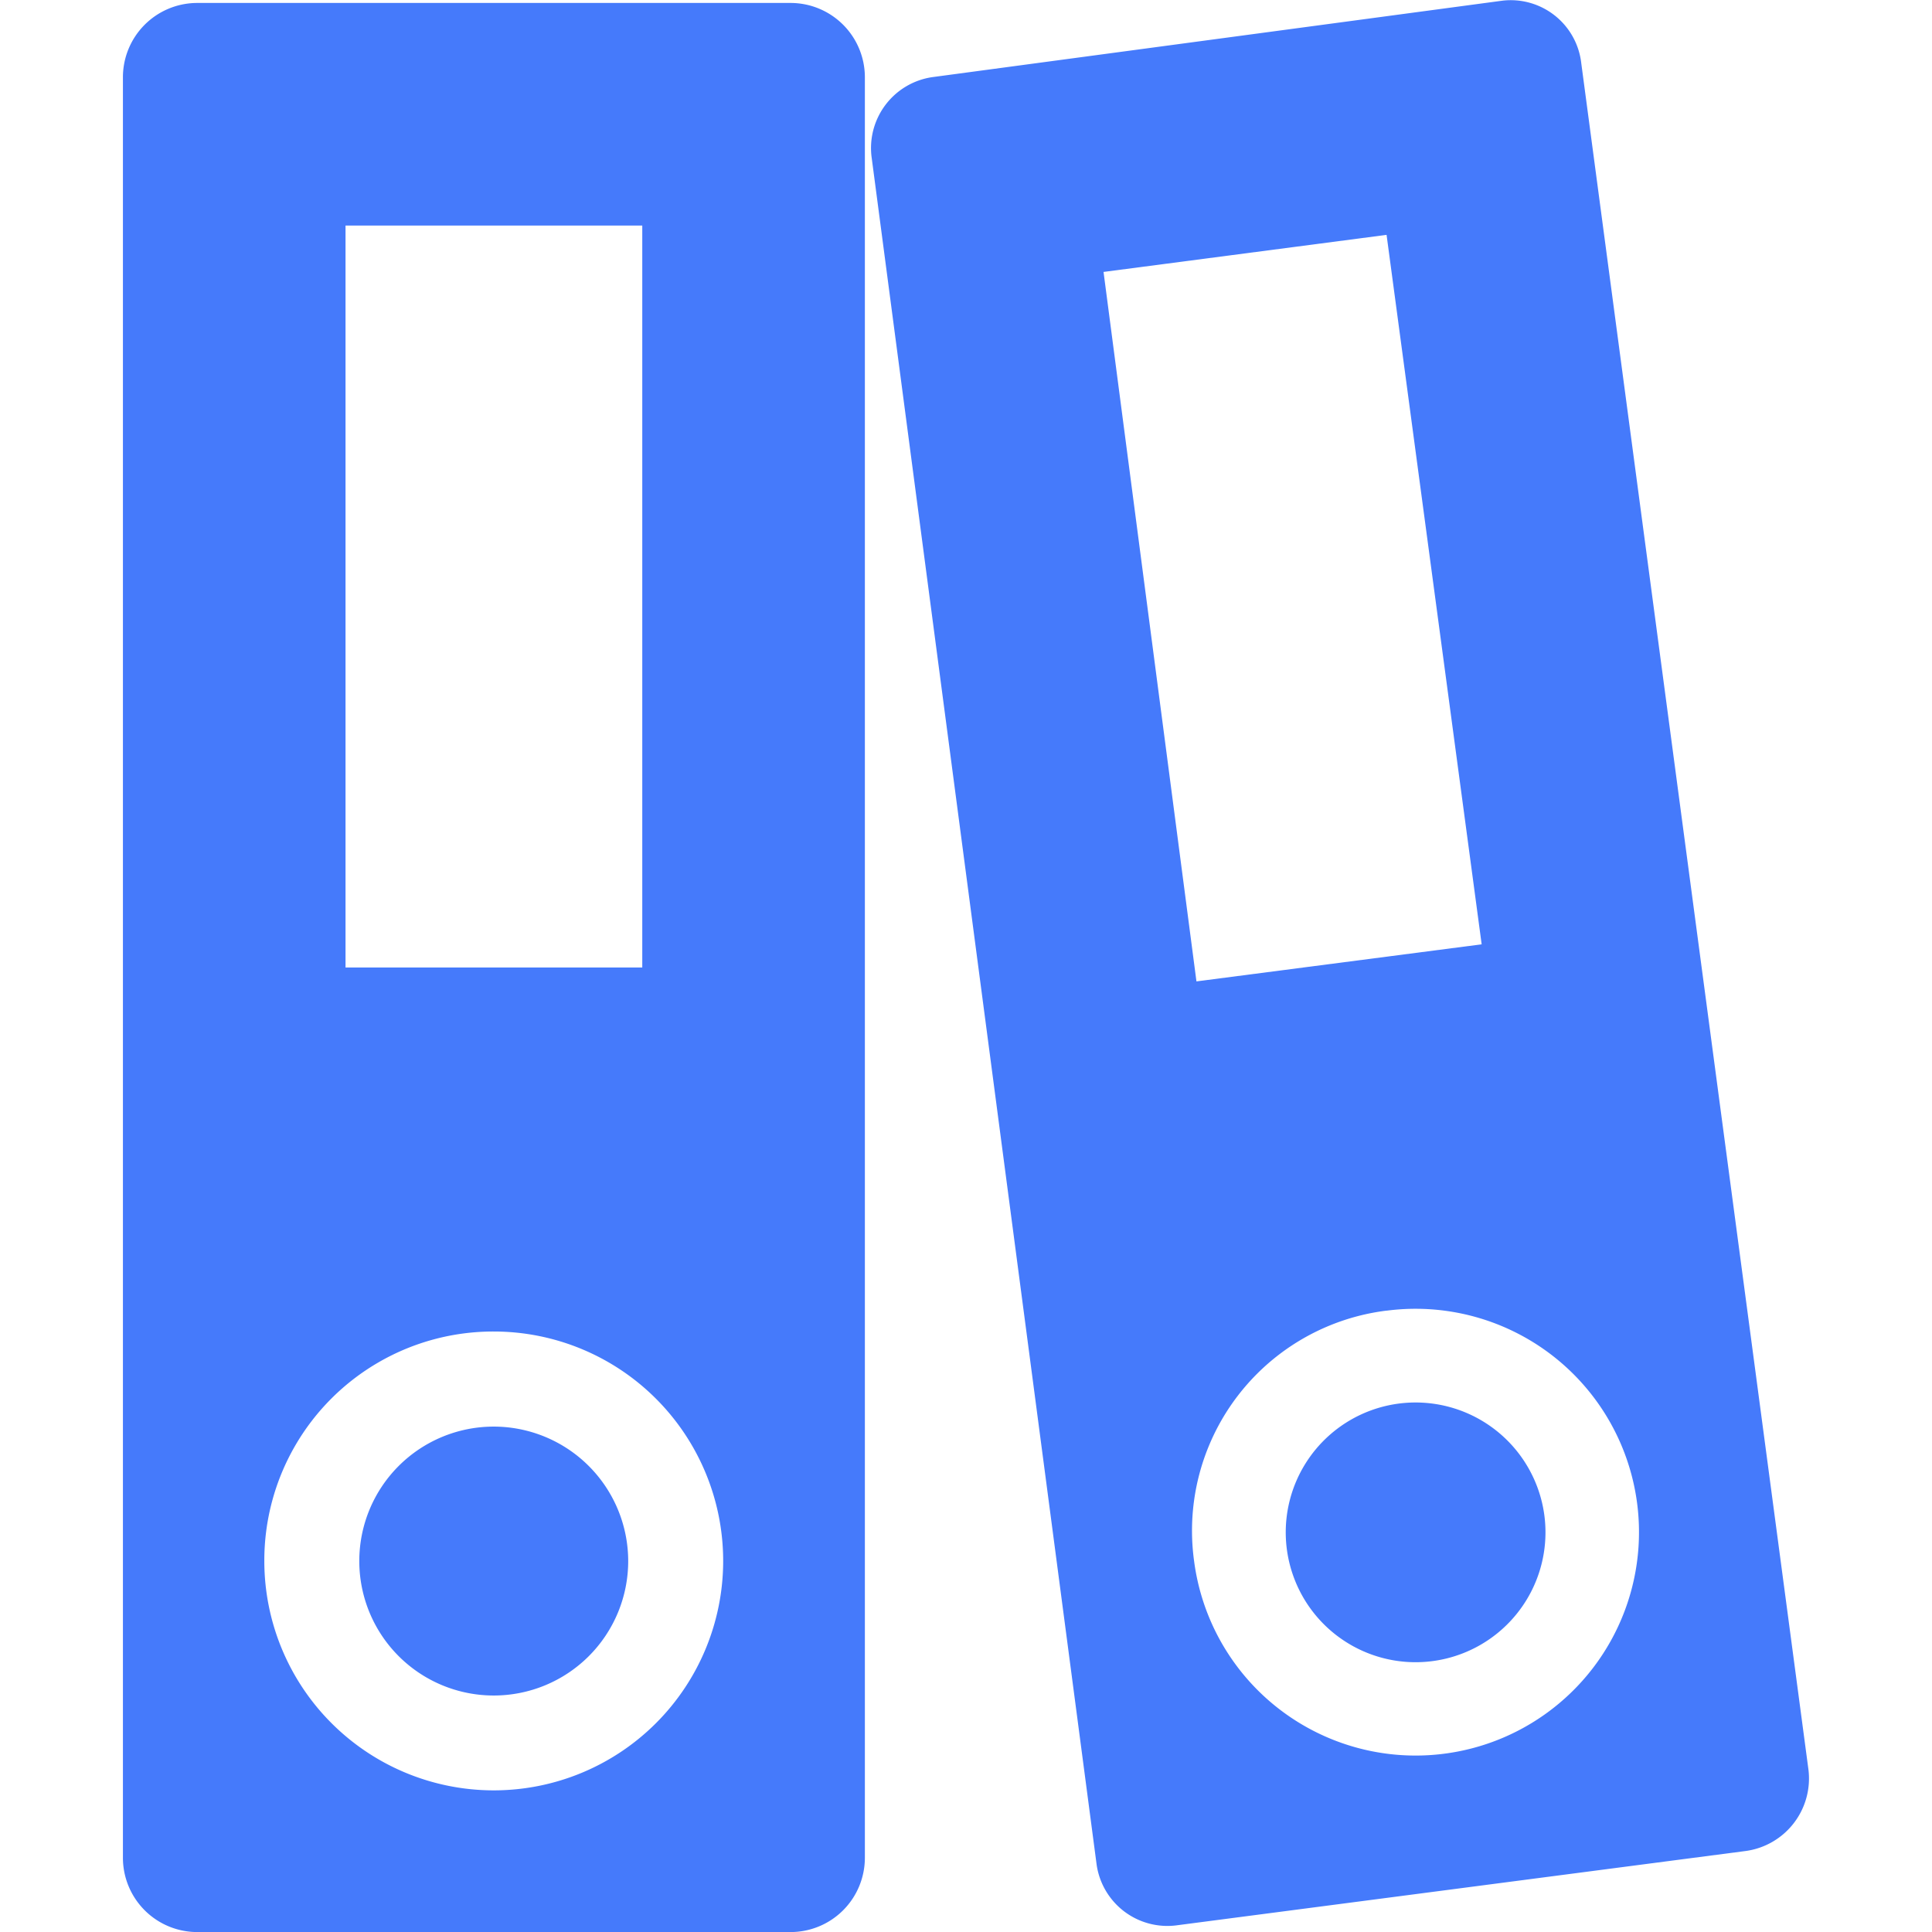 <svg xmlns="http://www.w3.org/2000/svg" xmlns:xlink="http://www.w3.org/1999/xlink" width="32" height="32" viewBox="0 0 32 32">
  <defs>
    <clipPath id="clip-path">
      <rect id="Rectangle_103" data-name="Rectangle 103" width="32" height="32" transform="translate(2248 -168)" fill="#457afb" stroke="#707070" stroke-width="1"/>
    </clipPath>
  </defs>
  <g id="Archiveblue" transform="translate(-2248 168)" clip-path="url(#clip-path)">
    <g id="surface1" transform="translate(2247.578 -167.951)">
      <path id="Path_49" data-name="Path 49" d="M25.308-.038,15.861,1.229a1.187,1.187,0,0,0-1,1.344l3.725,28.265a1.184,1.184,0,0,0,1.344,1l9.409-1.229a1.212,1.212,0,0,0,1.037-1.344L26.613,1A1.176,1.176,0,0,0,25.308-.038ZM3.687,0A1.231,1.231,0,0,0,2.458,1.229V30.723a1.231,1.231,0,0,0,1.229,1.229h9.831a1.231,1.231,0,0,0,1.229-1.229V1.229A1.231,1.231,0,0,0,13.518,0ZM6.145,3.687H11.06V15.976H6.145Zm17.243.154,1.575,11.751-4.724.614L18.7,4.455Zm0,17.819A3.7,3.7,0,1,1,20.2,25.807,3.673,3.673,0,0,1,23.388,21.659ZM8.6,22.005a3.8,3.8,0,1,1-3.8,3.8A3.792,3.792,0,0,1,8.6,22.005ZM23.58,23.2A2.151,2.151,0,1,0,26,25.039,2.152,2.152,0,0,0,23.58,23.2ZM8.6,23.58a2.227,2.227,0,1,0,2.227,2.227A2.229,2.229,0,0,0,8.6,23.58Z" fill="#457afb"/>
    </g>
  </g>
</svg>
